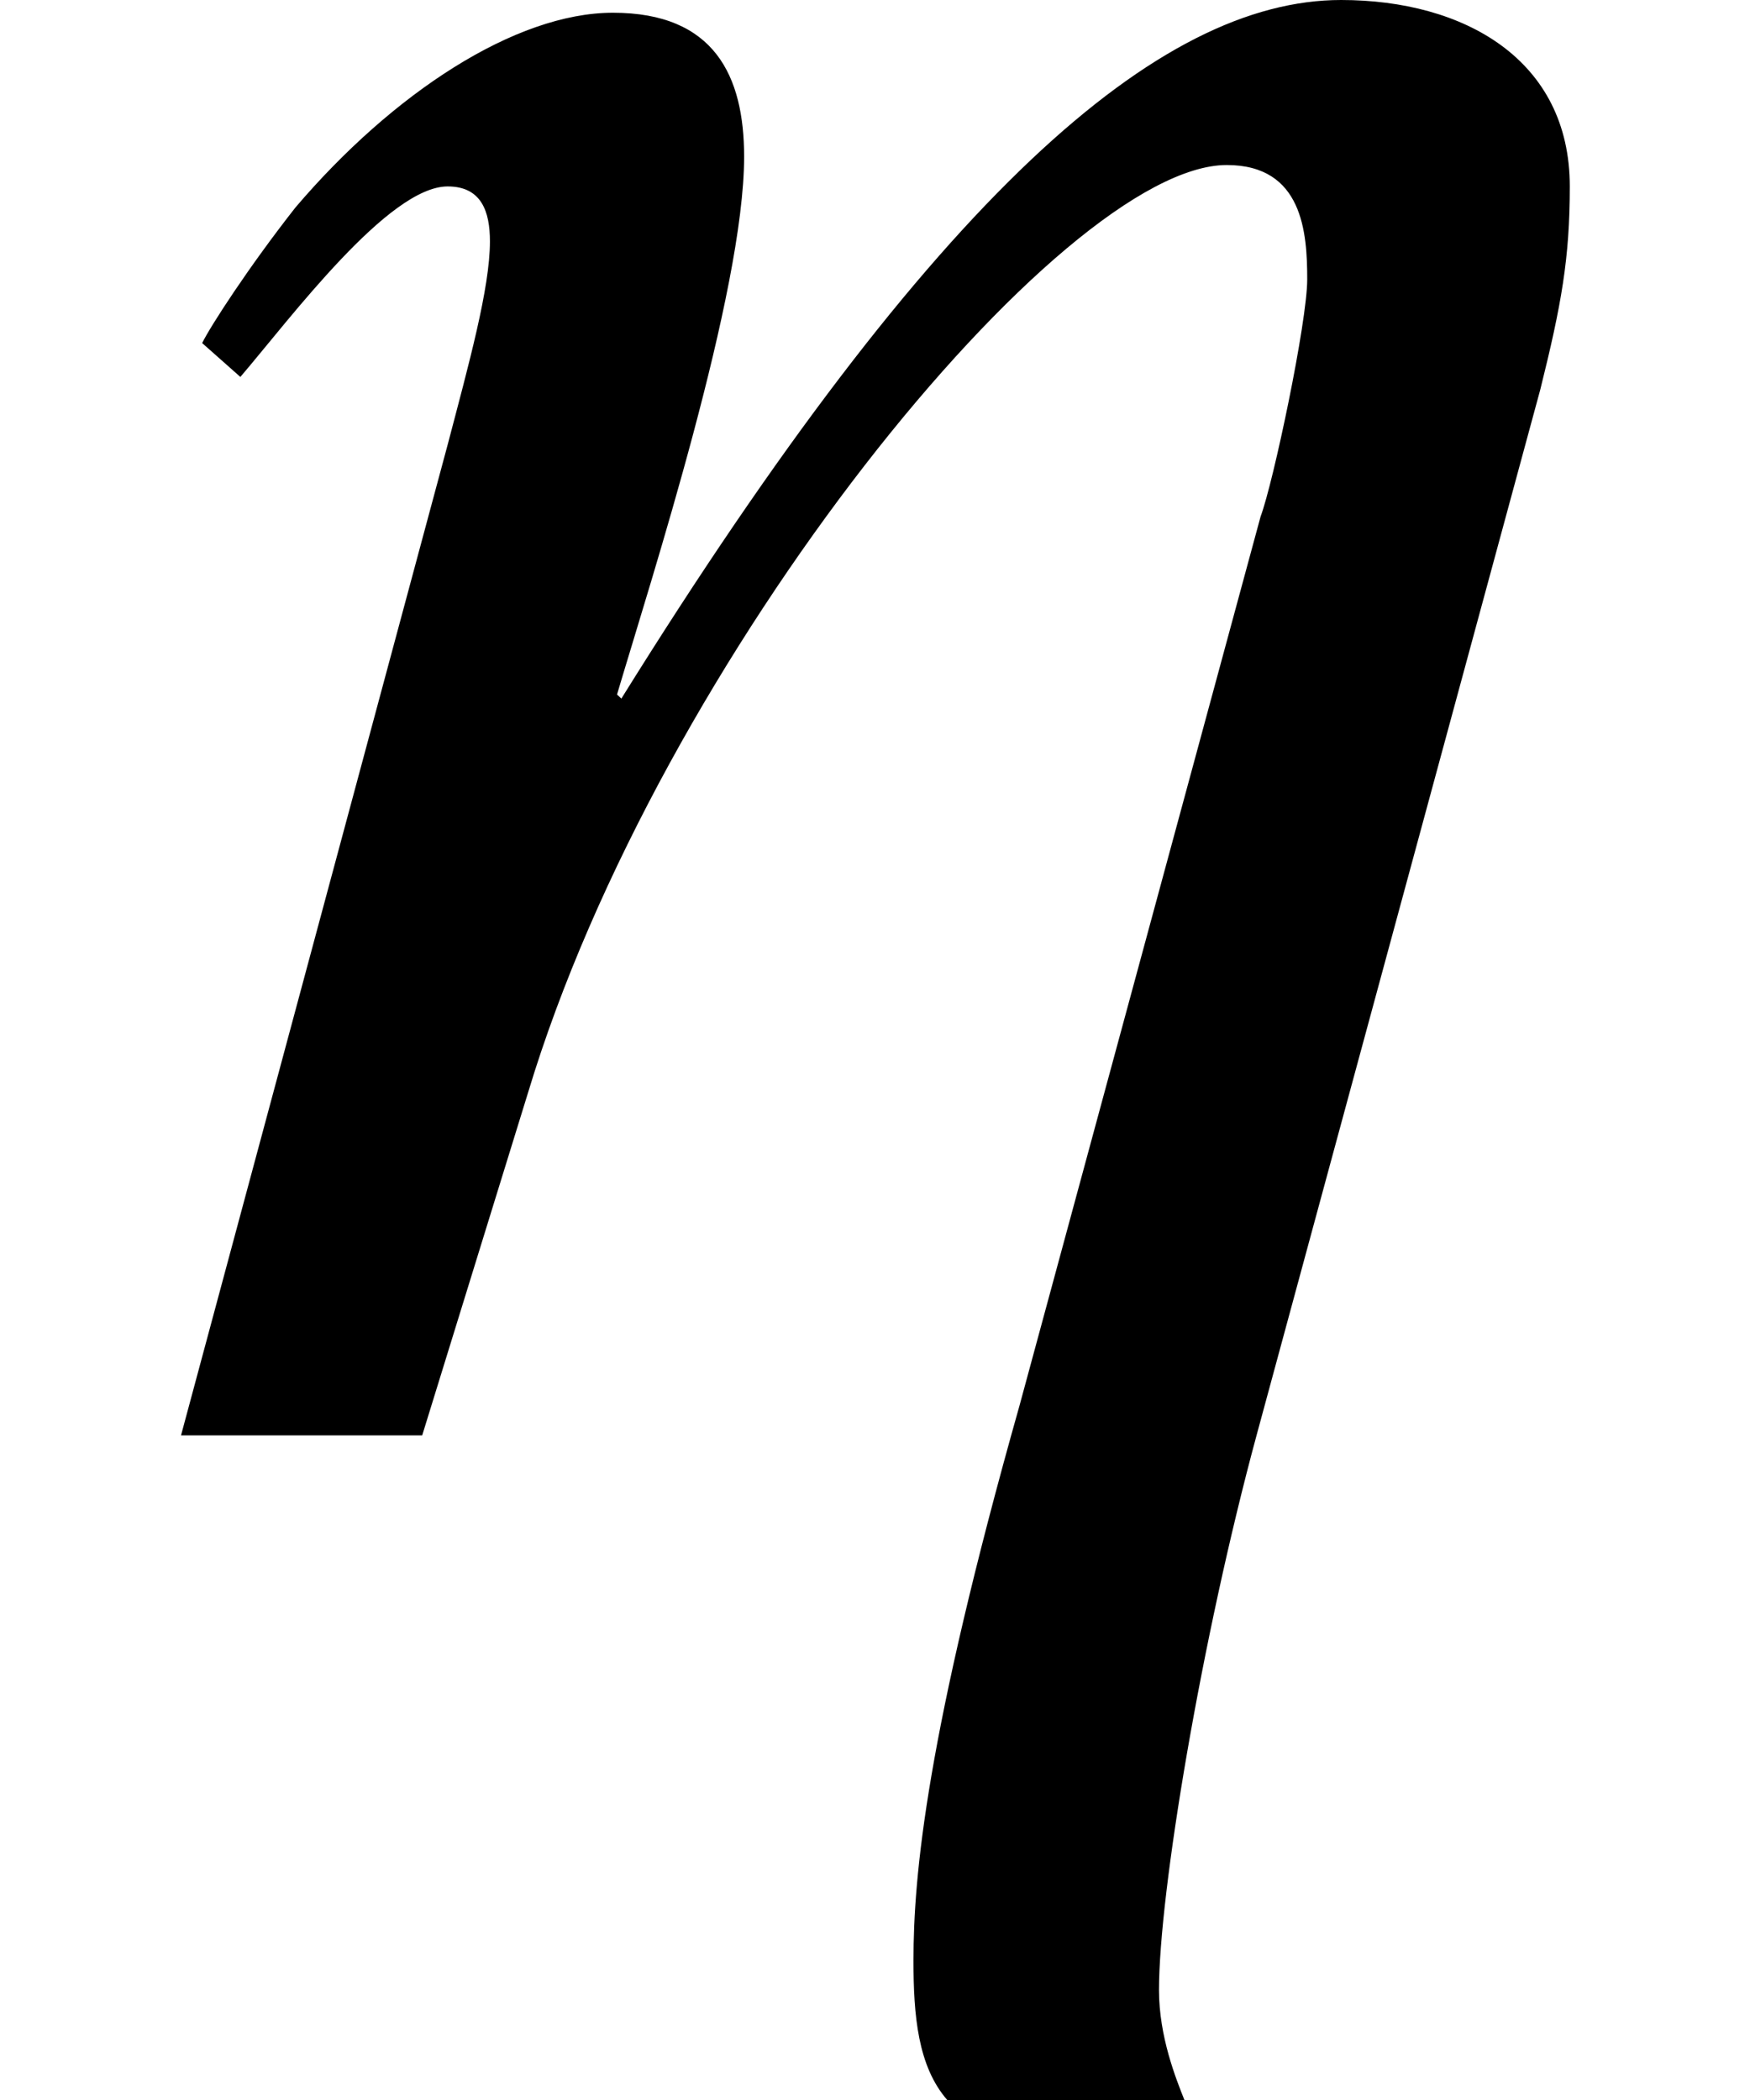 <svg xmlns="http://www.w3.org/2000/svg" xmlns:xlink="http://www.w3.org/1999/xlink" width="6.458pt" height="7.75pt" viewBox="0 0 6.458 7.75" version="1.1">
<defs>
<g>
<symbol overflow="visible" id="glyph0-0">
<path style="stroke:none;" d="M 1.781 -2.734 C 1.906 -3.156 2.25 -4.219 2.25 -4.719 C 2.25 -5.016 2.141 -5.25 1.766 -5.25 C 1.406 -5.25 0.953 -4.953 0.594 -4.531 C 0.422 -4.312 0.281 -4.094 0.25 -4.031 L 0.391 -3.906 C 0.578 -4.125 0.938 -4.609 1.156 -4.609 C 1.281 -4.609 1.312 -4.516 1.312 -4.406 C 1.312 -4.234 1.234 -3.953 1.156 -3.656 L 0.172 0 L 1.062 0 L 1.453 -1.266 C 1.938 -2.875 3.422 -4.688 4.031 -4.688 C 4.312 -4.688 4.328 -4.438 4.328 -4.266 C 4.328 -4.109 4.203 -3.516 4.156 -3.391 L 3.266 -0.109 C 2.922 1.109 2.875 1.625 2.875 1.938 C 2.875 2.141 2.891 2.328 3 2.453 L 3.875 2.453 C 3.844 2.375 3.781 2.219 3.781 2.047 C 3.781 1.688 3.938 0.75 4.141 0 L 5.188 -3.859 C 5.266 -4.172 5.297 -4.344 5.297 -4.609 C 5.297 -5.078 4.906 -5.297 4.453 -5.297 C 3.781 -5.297 2.953 -4.578 1.797 -2.719 Z M 1.781 -2.734 "/>
</symbol>
</g>
</defs>
<g id="surface1">
<g style="fill:rgb(0%,0%,0%);fill-opacity:1;">
  <use xlink:href="#glyph0-0" x="0.496" y="5.297"/>
</g>
</g>
</svg>
